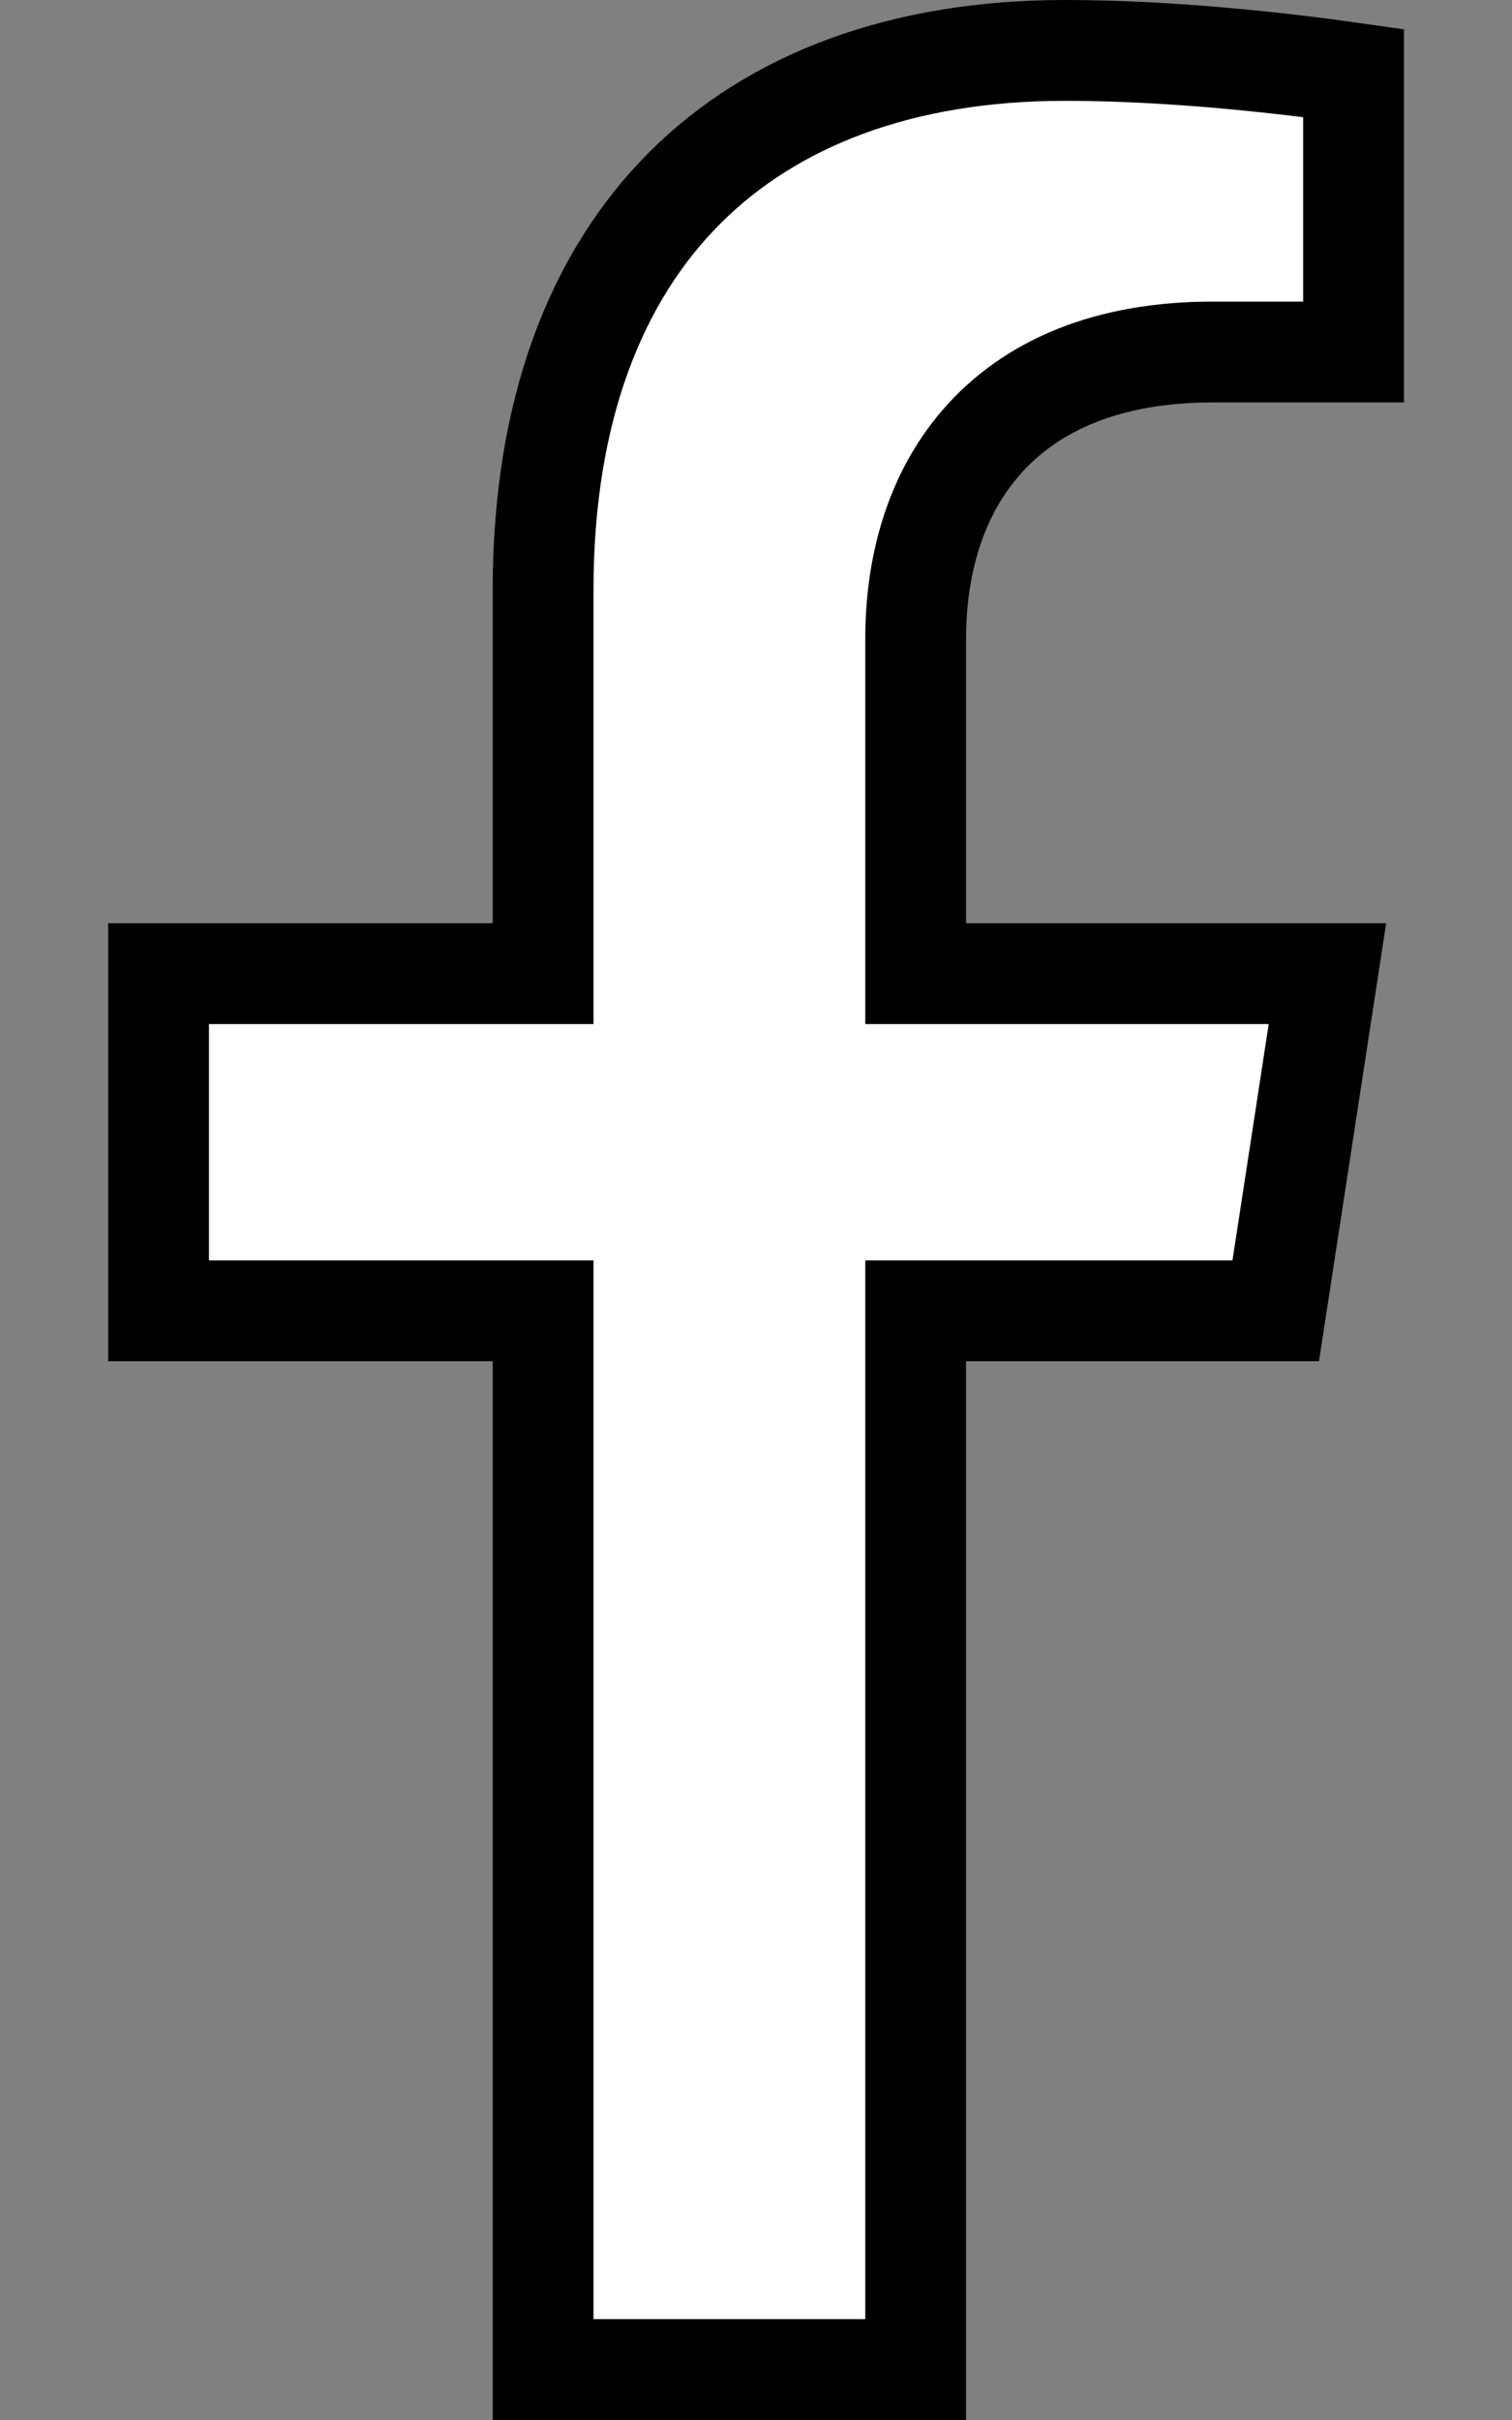 <svg width="15" height="24" viewBox="0 0 15 24" fill="none" xmlns="http://www.w3.org/2000/svg">
<rect x="0" y="0" width="15" height="24" fill="#808080" stroke="none"/>
<path d="M10.564 0.5C11.359 0.5 12.179 0.571 12.804 0.644C13.047 0.672 13.259 0.701 13.428 0.725V3.491H12.032C10.991 3.491 10.226 3.819 9.73 4.392C9.247 4.951 9.084 5.671 9.084 6.338V9.656H13.169L12.656 13H9.084V23.5H5.388V13H1.573V9.656H5.388V5.847C5.388 4.064 5.917 2.74 6.793 1.864C7.669 0.988 8.949 0.5 10.564 0.5Z" fill="white" stroke="black"/>
</svg>
